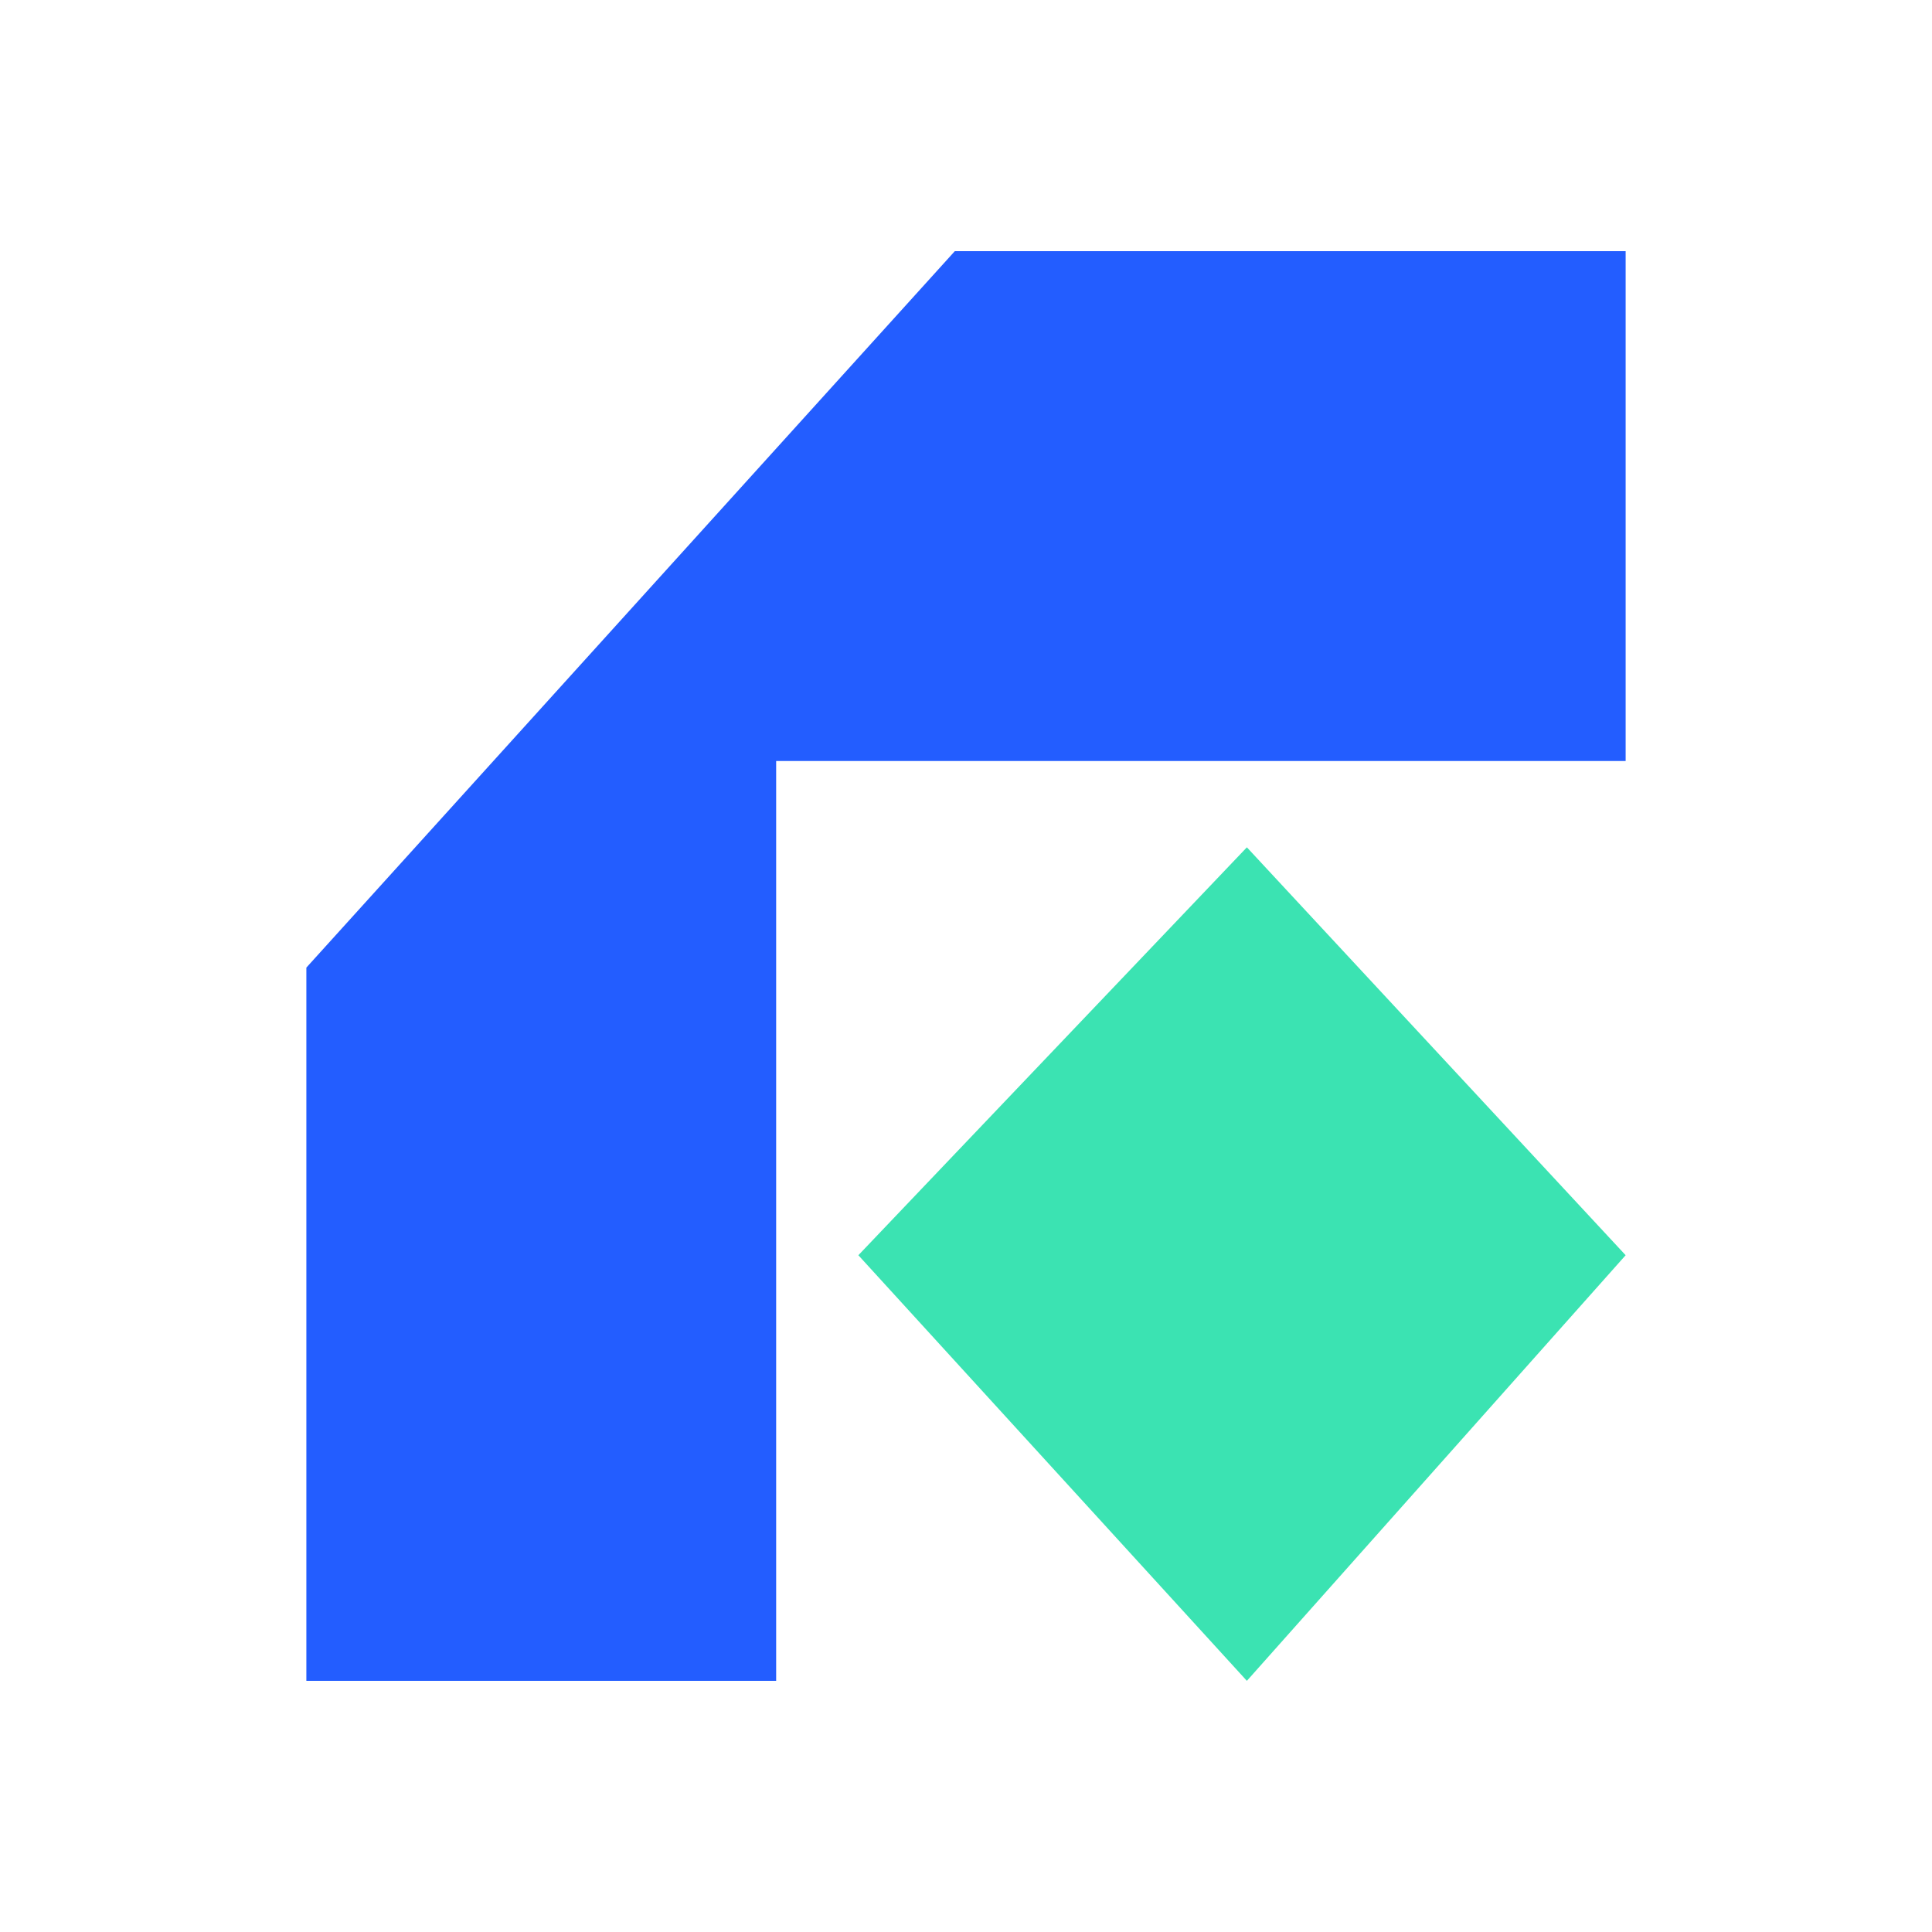<?xml version="1.0" encoding="UTF-8"?>
<svg width="700px" height="700px" viewBox="0 0 700 700" version="1.1" xmlns="http://www.w3.org/2000/svg" xmlns:xlink="http://www.w3.org/1999/xlink">
    <title>irelia</title>
    <g id="irelia" stroke="none" stroke-width="1" fill="none" fill-rule="evenodd">
        <g transform="translate(111, 91)" fill-rule="nonzero">
            <polygon id="Path-8" fill="#235DFF" points="234.948 0 8.45335324e-15 259.582 0 518 170.214 518 170.214 184.721 478 184.721 478 0"></polygon>
            <polygon id="Path-9" fill="#3BE3B2" points="340.766 216 200 363.791 340.766 518 478 363.791"></polygon>
        </g>
    </g>
</svg>